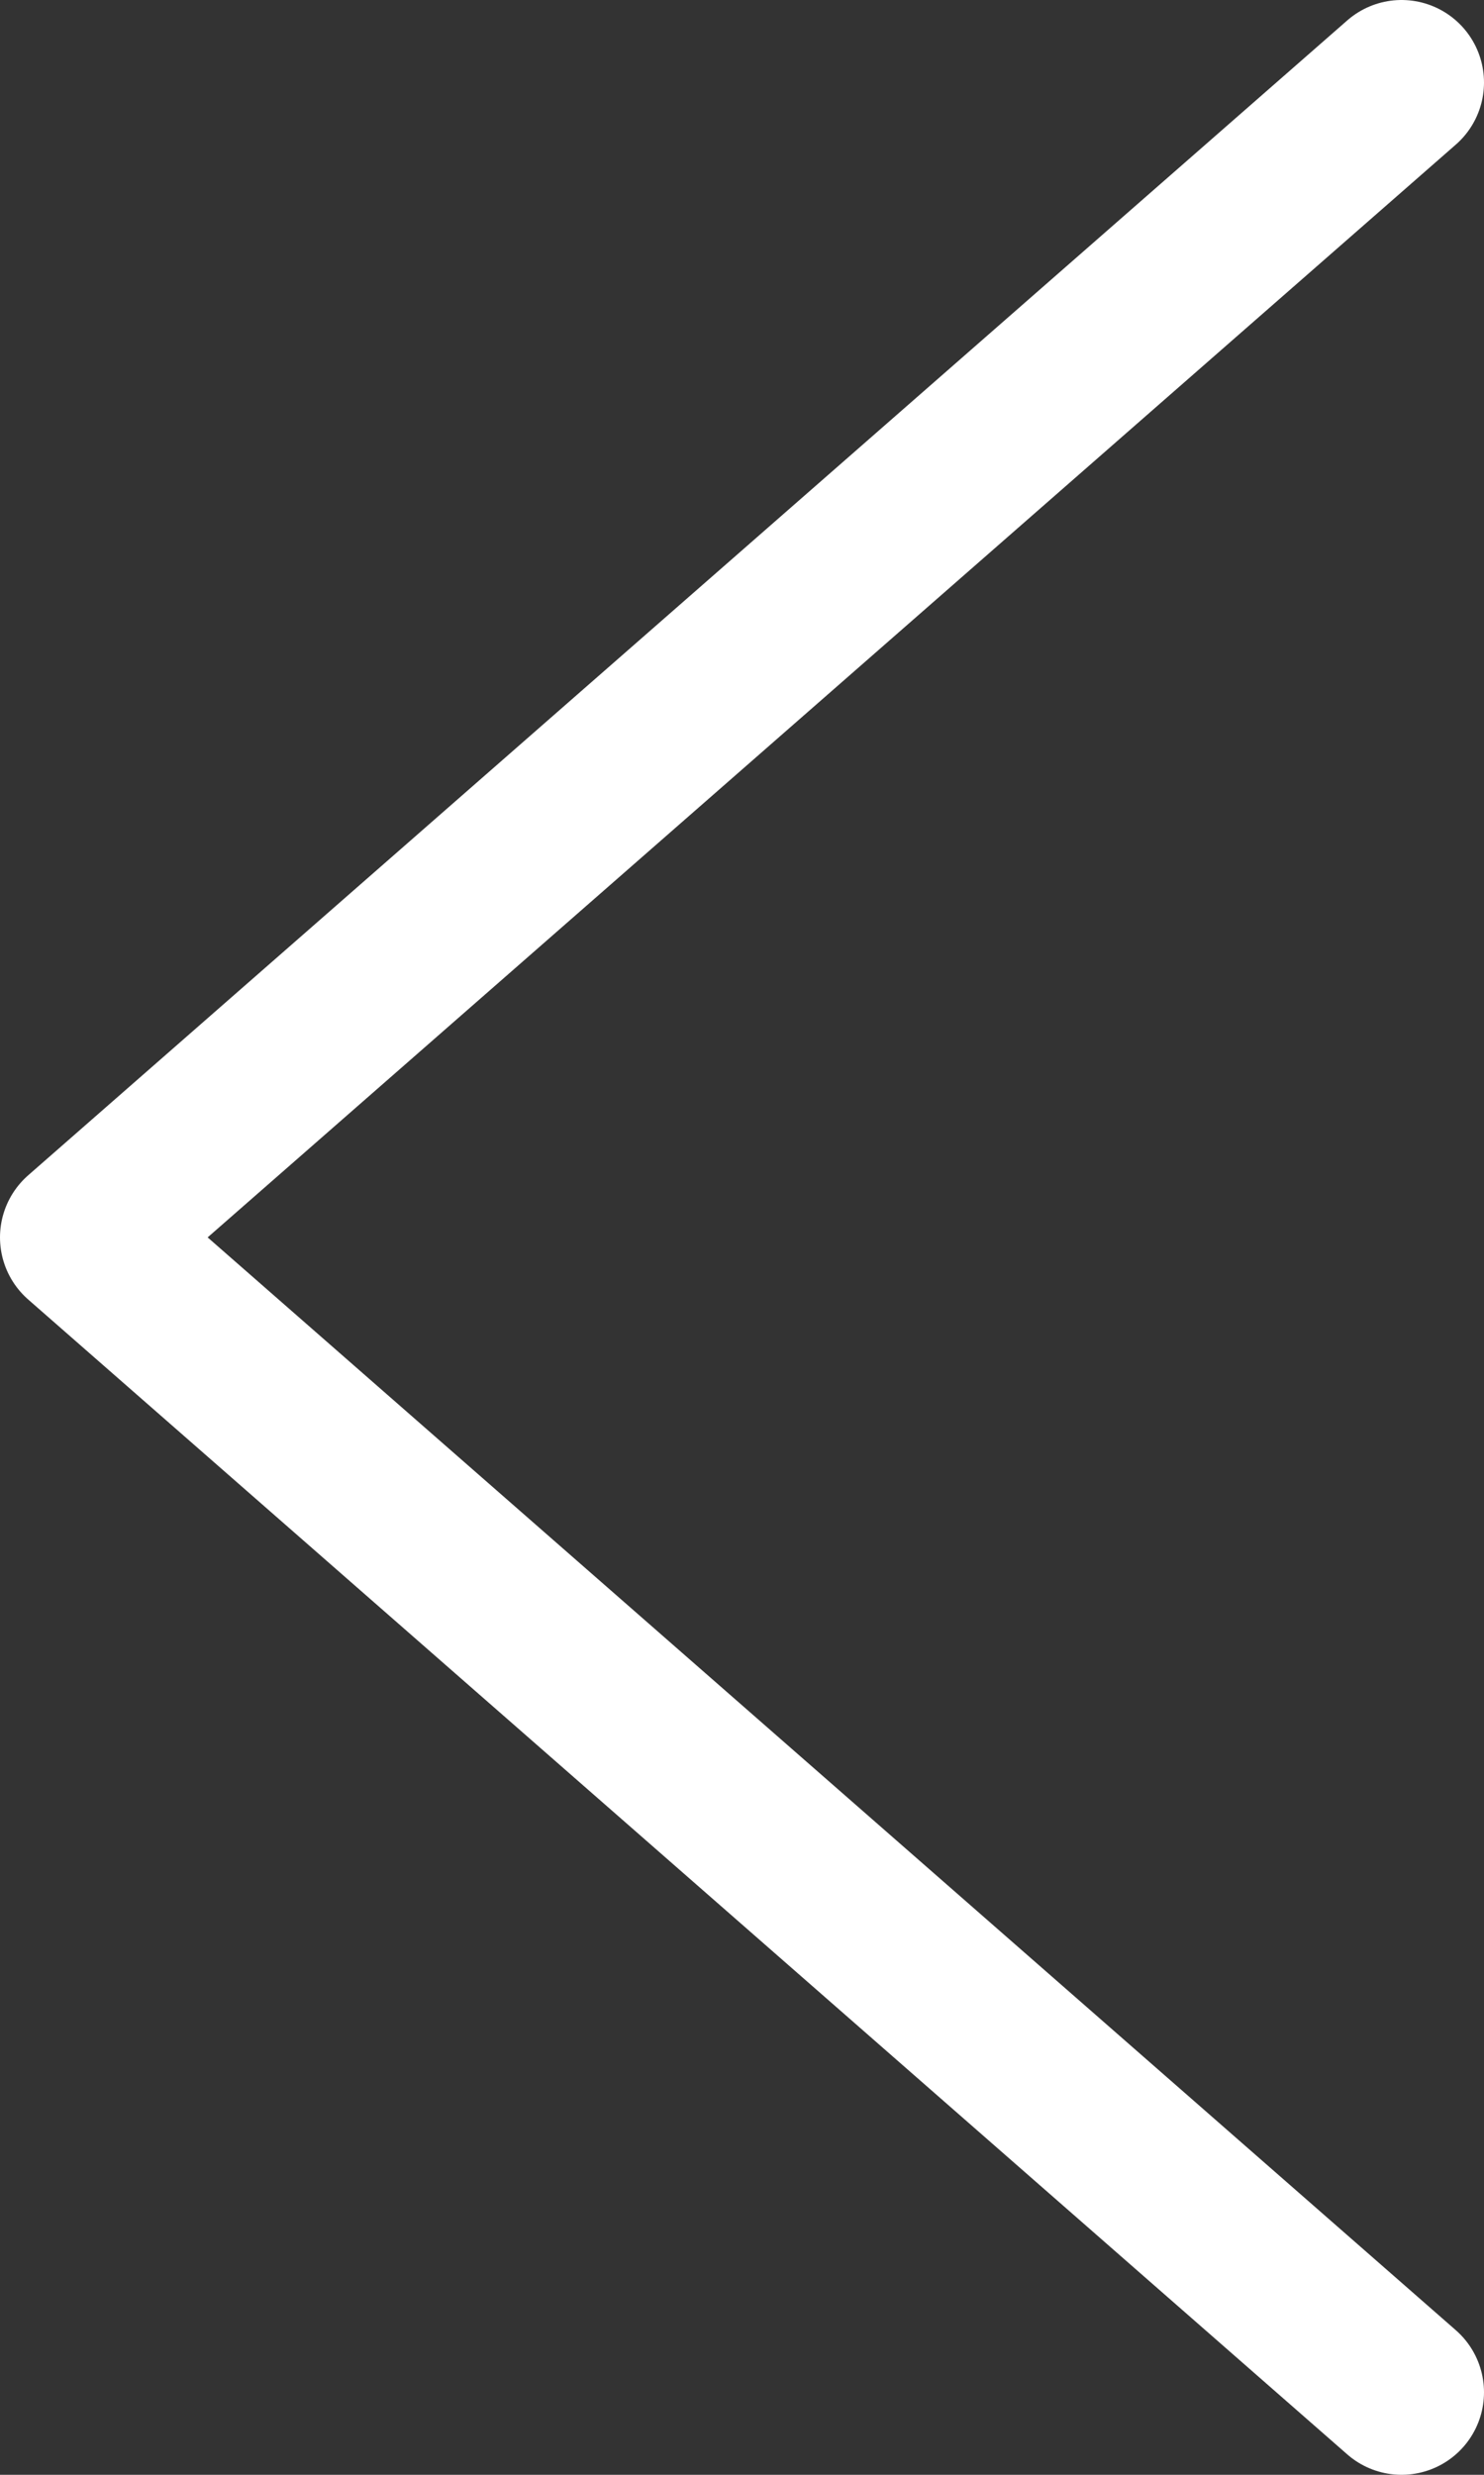 <svg width="18" height="30" viewBox="0 0 18 30" fill="none" xmlns="http://www.w3.org/2000/svg">
<rect x="0" y="0" width="18" height="30" fill="#333333" stroke="none"/>
<path d="M17 1L1 15L17 29" stroke="white" stroke-width="2" stroke-linecap="round" stroke-linejoin="round"/>
</svg>
